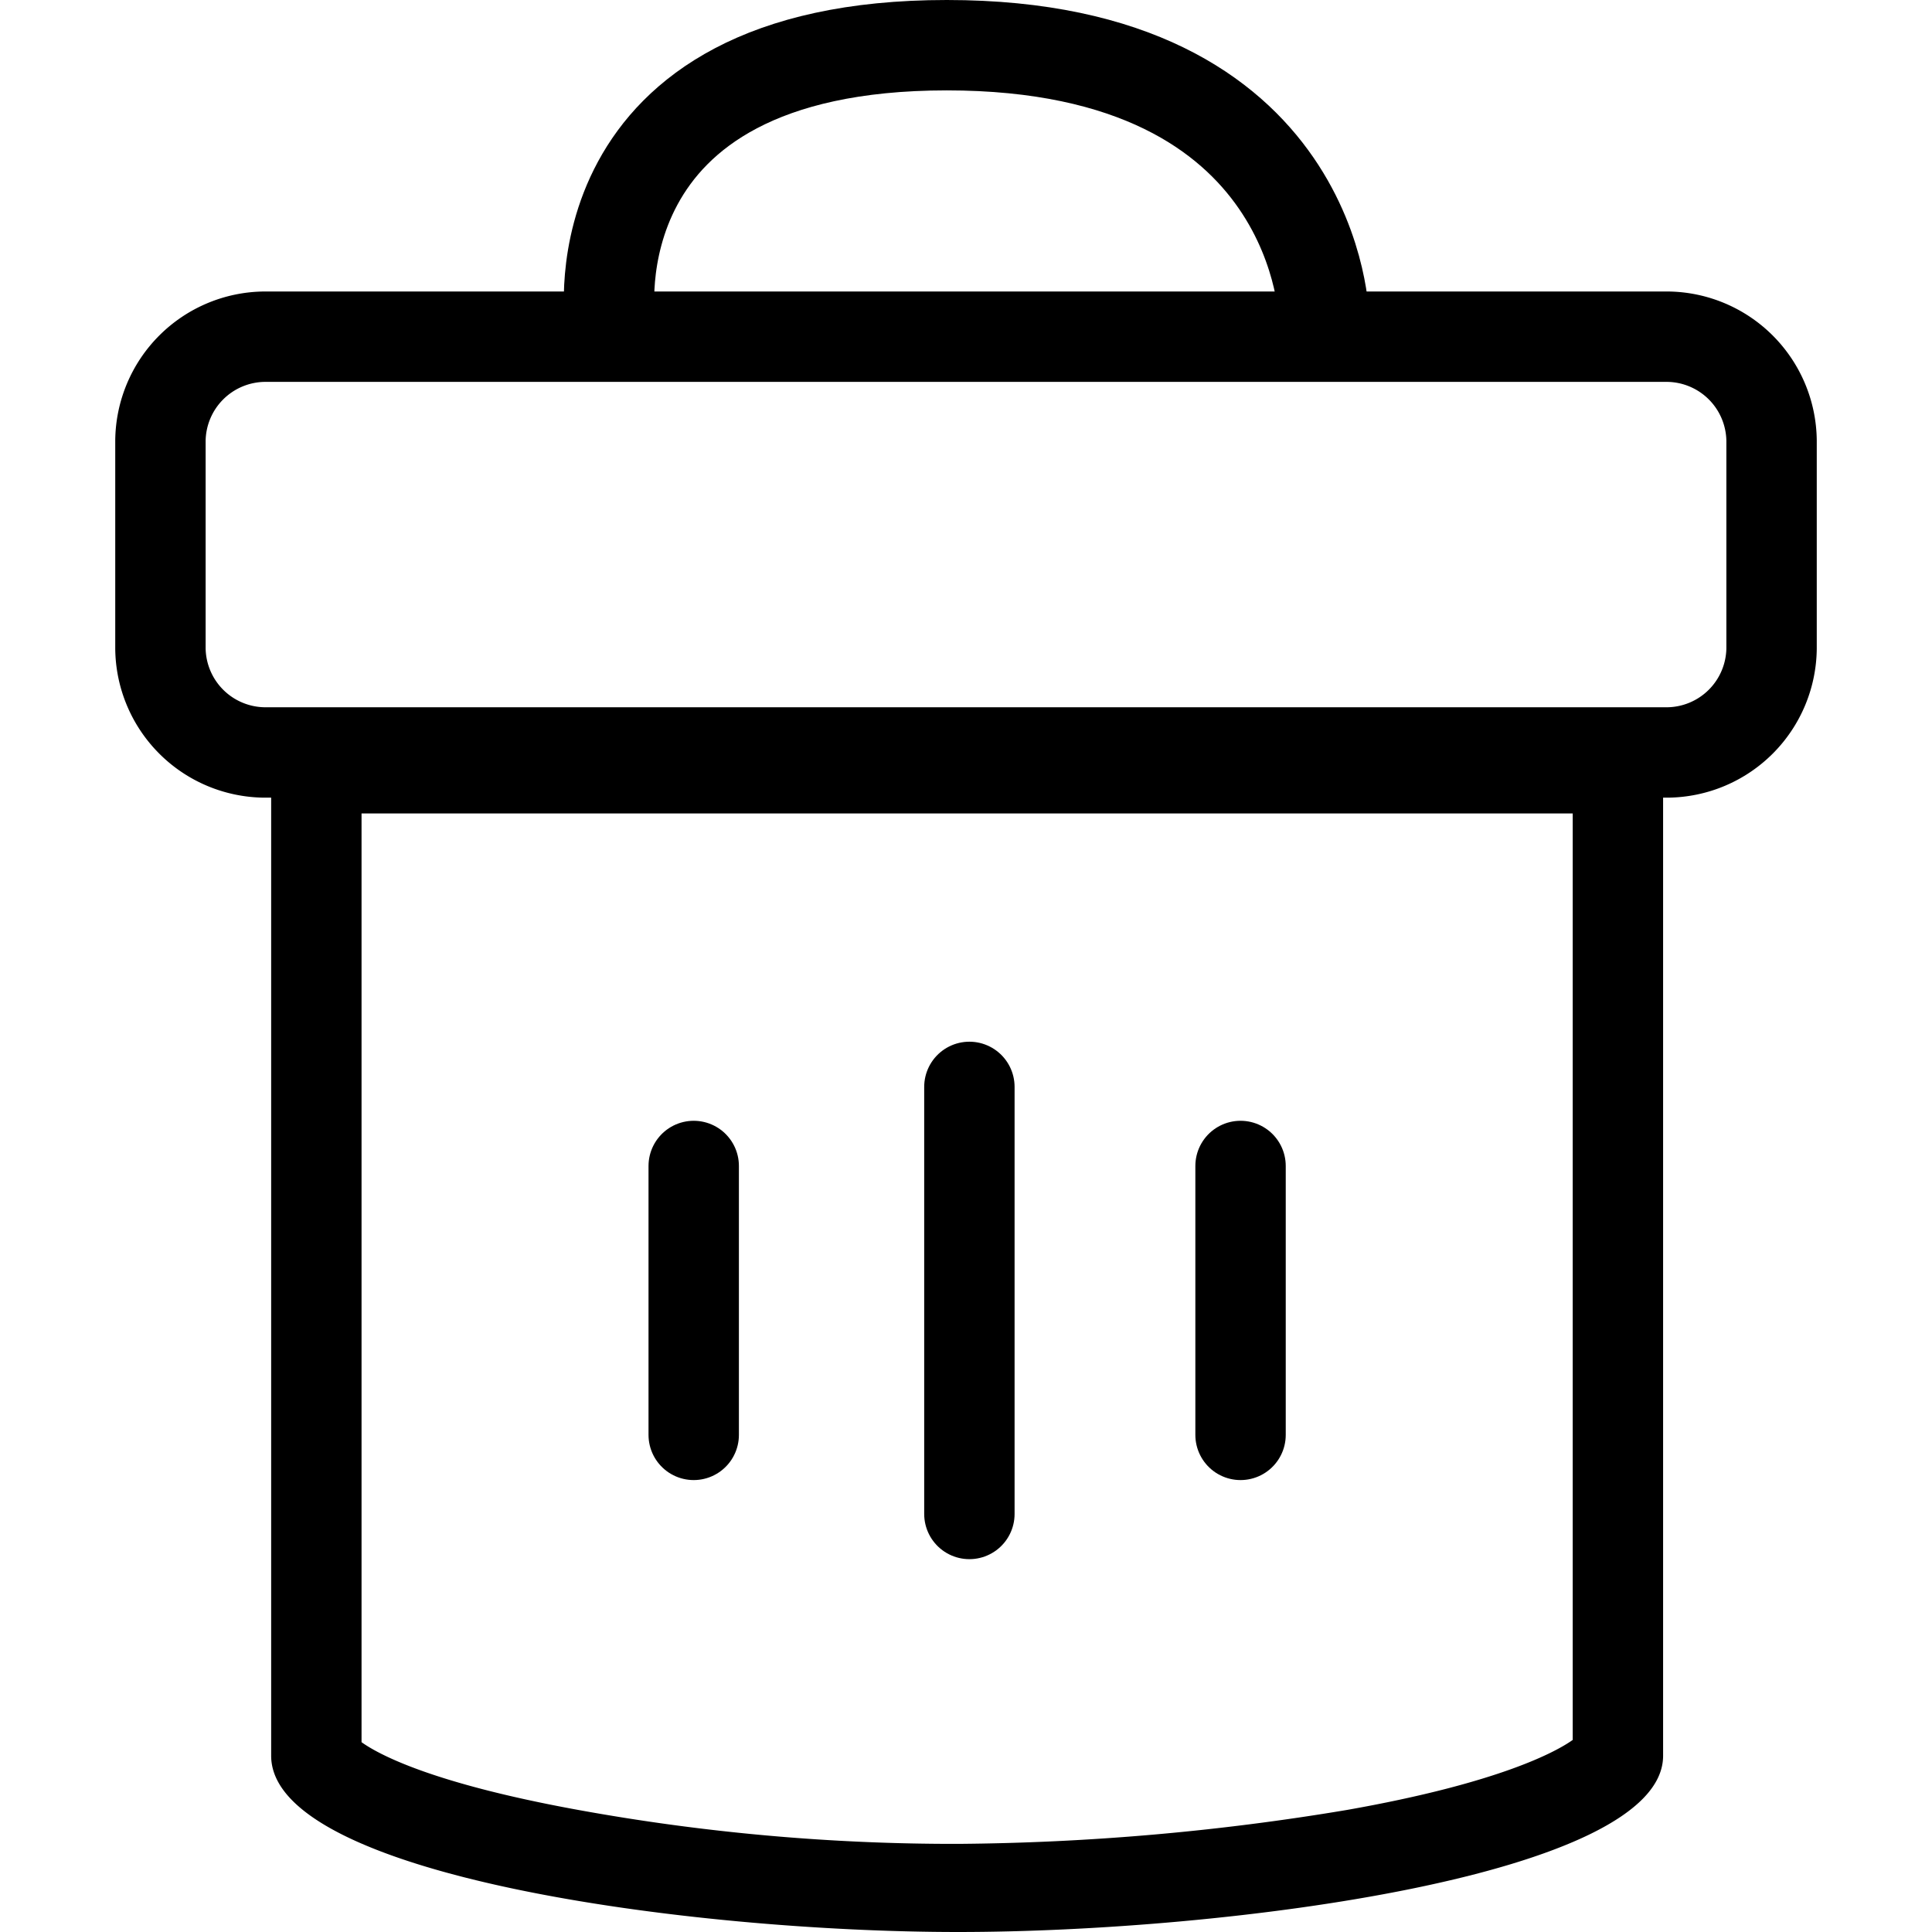 <!DOCTYPE svg PUBLIC "-//W3C//DTD SVG 1.1//EN" "http://www.w3.org/Graphics/SVG/1.1/DTD/svg11.dtd">
<!-- Uploaded to: SVG Repo, www.svgrepo.com, Transformed by: SVG Repo Mixer Tools -->
<svg width="800px" height="800px" viewBox="-5.1 0 85.5 85.5" xmlns="http://www.w3.org/2000/svg" fill="#000000">
<g id="SVGRepo_bgCarrier" stroke-width="0"/>
<g id="SVGRepo_tracerCarrier" stroke-linecap="round" stroke-linejoin="round"/>
<g id="SVGRepo_iconCarrier"> <g id="Group_14" data-name="Group 14" transform="translate(-837.1 -670)"> <path id="Path_40" data-name="Path 40" d="M905.8,703.3H843.7a4.653,4.653,0,0,1-4.6-4.6v-9.2a4.653,4.653,0,0,1,4.6-4.6h62.1a4.653,4.653,0,0,1,4.6,4.6v9.2A4.653,4.653,0,0,1,905.8,703.3Z" fill="none" stroke="#000" stroke-miterlimit="10" stroke-width="4"/> <path id="Path_41" data-name="Path 41" d="M901.6,706v41c-.7.5-3.2,1.9-10,3.1a108.881,108.881,0,0,1-17.2,1.5,92.907,92.907,0,0,1-16.8-1.5c-6.6-1.2-8.9-2.5-9.6-3V706h53.6m4-4H844v45.7c0,5.3,18.5,7.8,30.4,7.8s31.2-2.5,31.2-7.8V702Z" fill="#000"/> <line id="Line_17" data-name="Line 17" y2="11.9" transform="translate(862.7 721.6)" fill="none" stroke="#000" stroke-linecap="round" stroke-linejoin="round" stroke-miterlimit="10" stroke-width="4"/> <line id="Line_18" data-name="Line 18" y2="18.9" transform="translate(874.9 718.1)" fill="none" stroke="#000" stroke-linecap="round" stroke-linejoin="round" stroke-miterlimit="10" stroke-width="4"/> <line id="Line_19" data-name="Line 19" y2="11.9" transform="translate(886.9 721.6)" fill="none" stroke="#000" stroke-linecap="round" stroke-linejoin="round" stroke-miterlimit="10" stroke-width="4"/> <path id="Path_42" data-name="Path 42" d="M859,684.2S857.3,672,873.9,672s16.7,12.2,16.7,12.2" fill="none" stroke="#000" stroke-miterlimit="10" stroke-width="4"/> </g> </g>
</svg>
